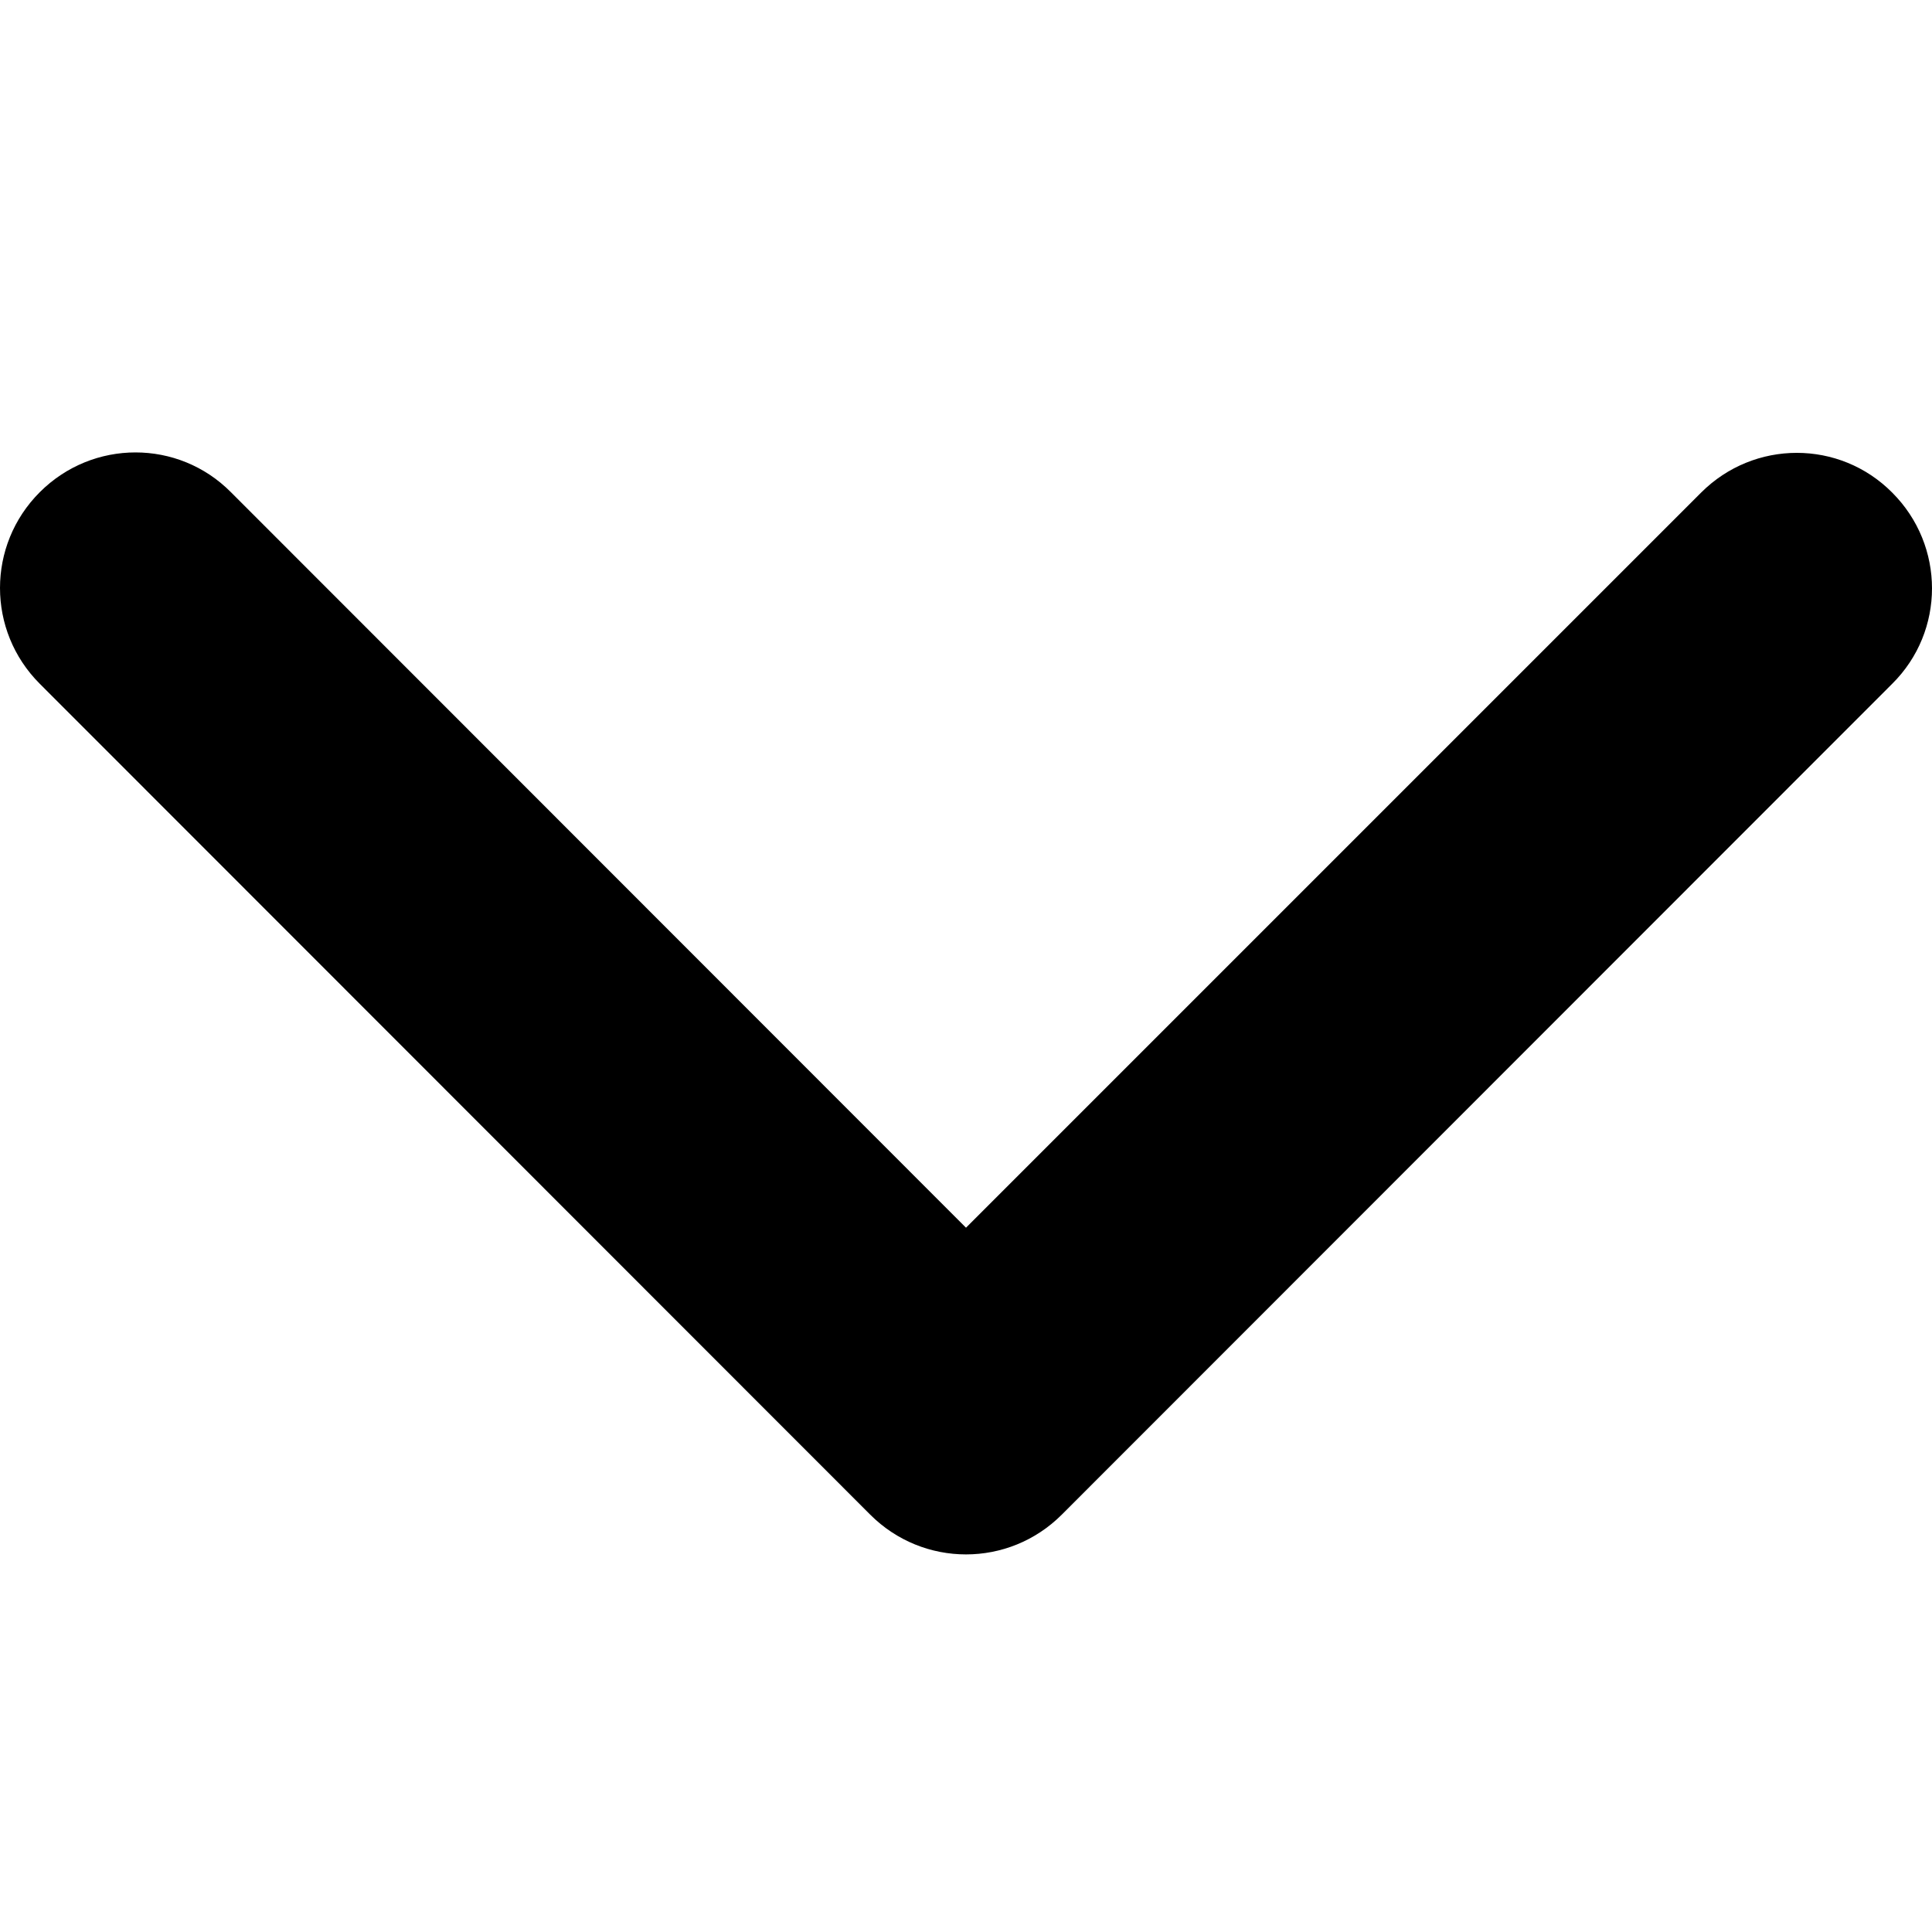 <?xml version="1.0" encoding="utf-8"?>
<!-- Generator: Adobe Illustrator 21.0.1, SVG Export Plug-In . SVG Version: 6.00 Build 0)  -->
<svg version="1.1" id="Capa_1" xmlns="http://www.w3.org/2000/svg" xmlns:xlink="http://www.w3.org/1999/xlink" x="0px" y="0px"
	 viewBox="0 0 451.8 451.8" style="enable-background:new 0 0 451.8 451.8;" xml:space="preserve">
<g>
	<path d="M225.9,363.5c-8.1,0-16.2-3.1-22.4-9.3L9.3,159.9c-12.4-12.4-12.4-32.4,0-44.8s32.4-12.4,44.7,0l171.9,172l171.9-171.9
		c12.4-12.4,32.4-12.4,44.7,0c12.4,12.4,12.4,32.4,0,44.7L248.3,354.2C242.1,360.4,234,363.5,225.9,363.5z"/>
</g>
</svg>
